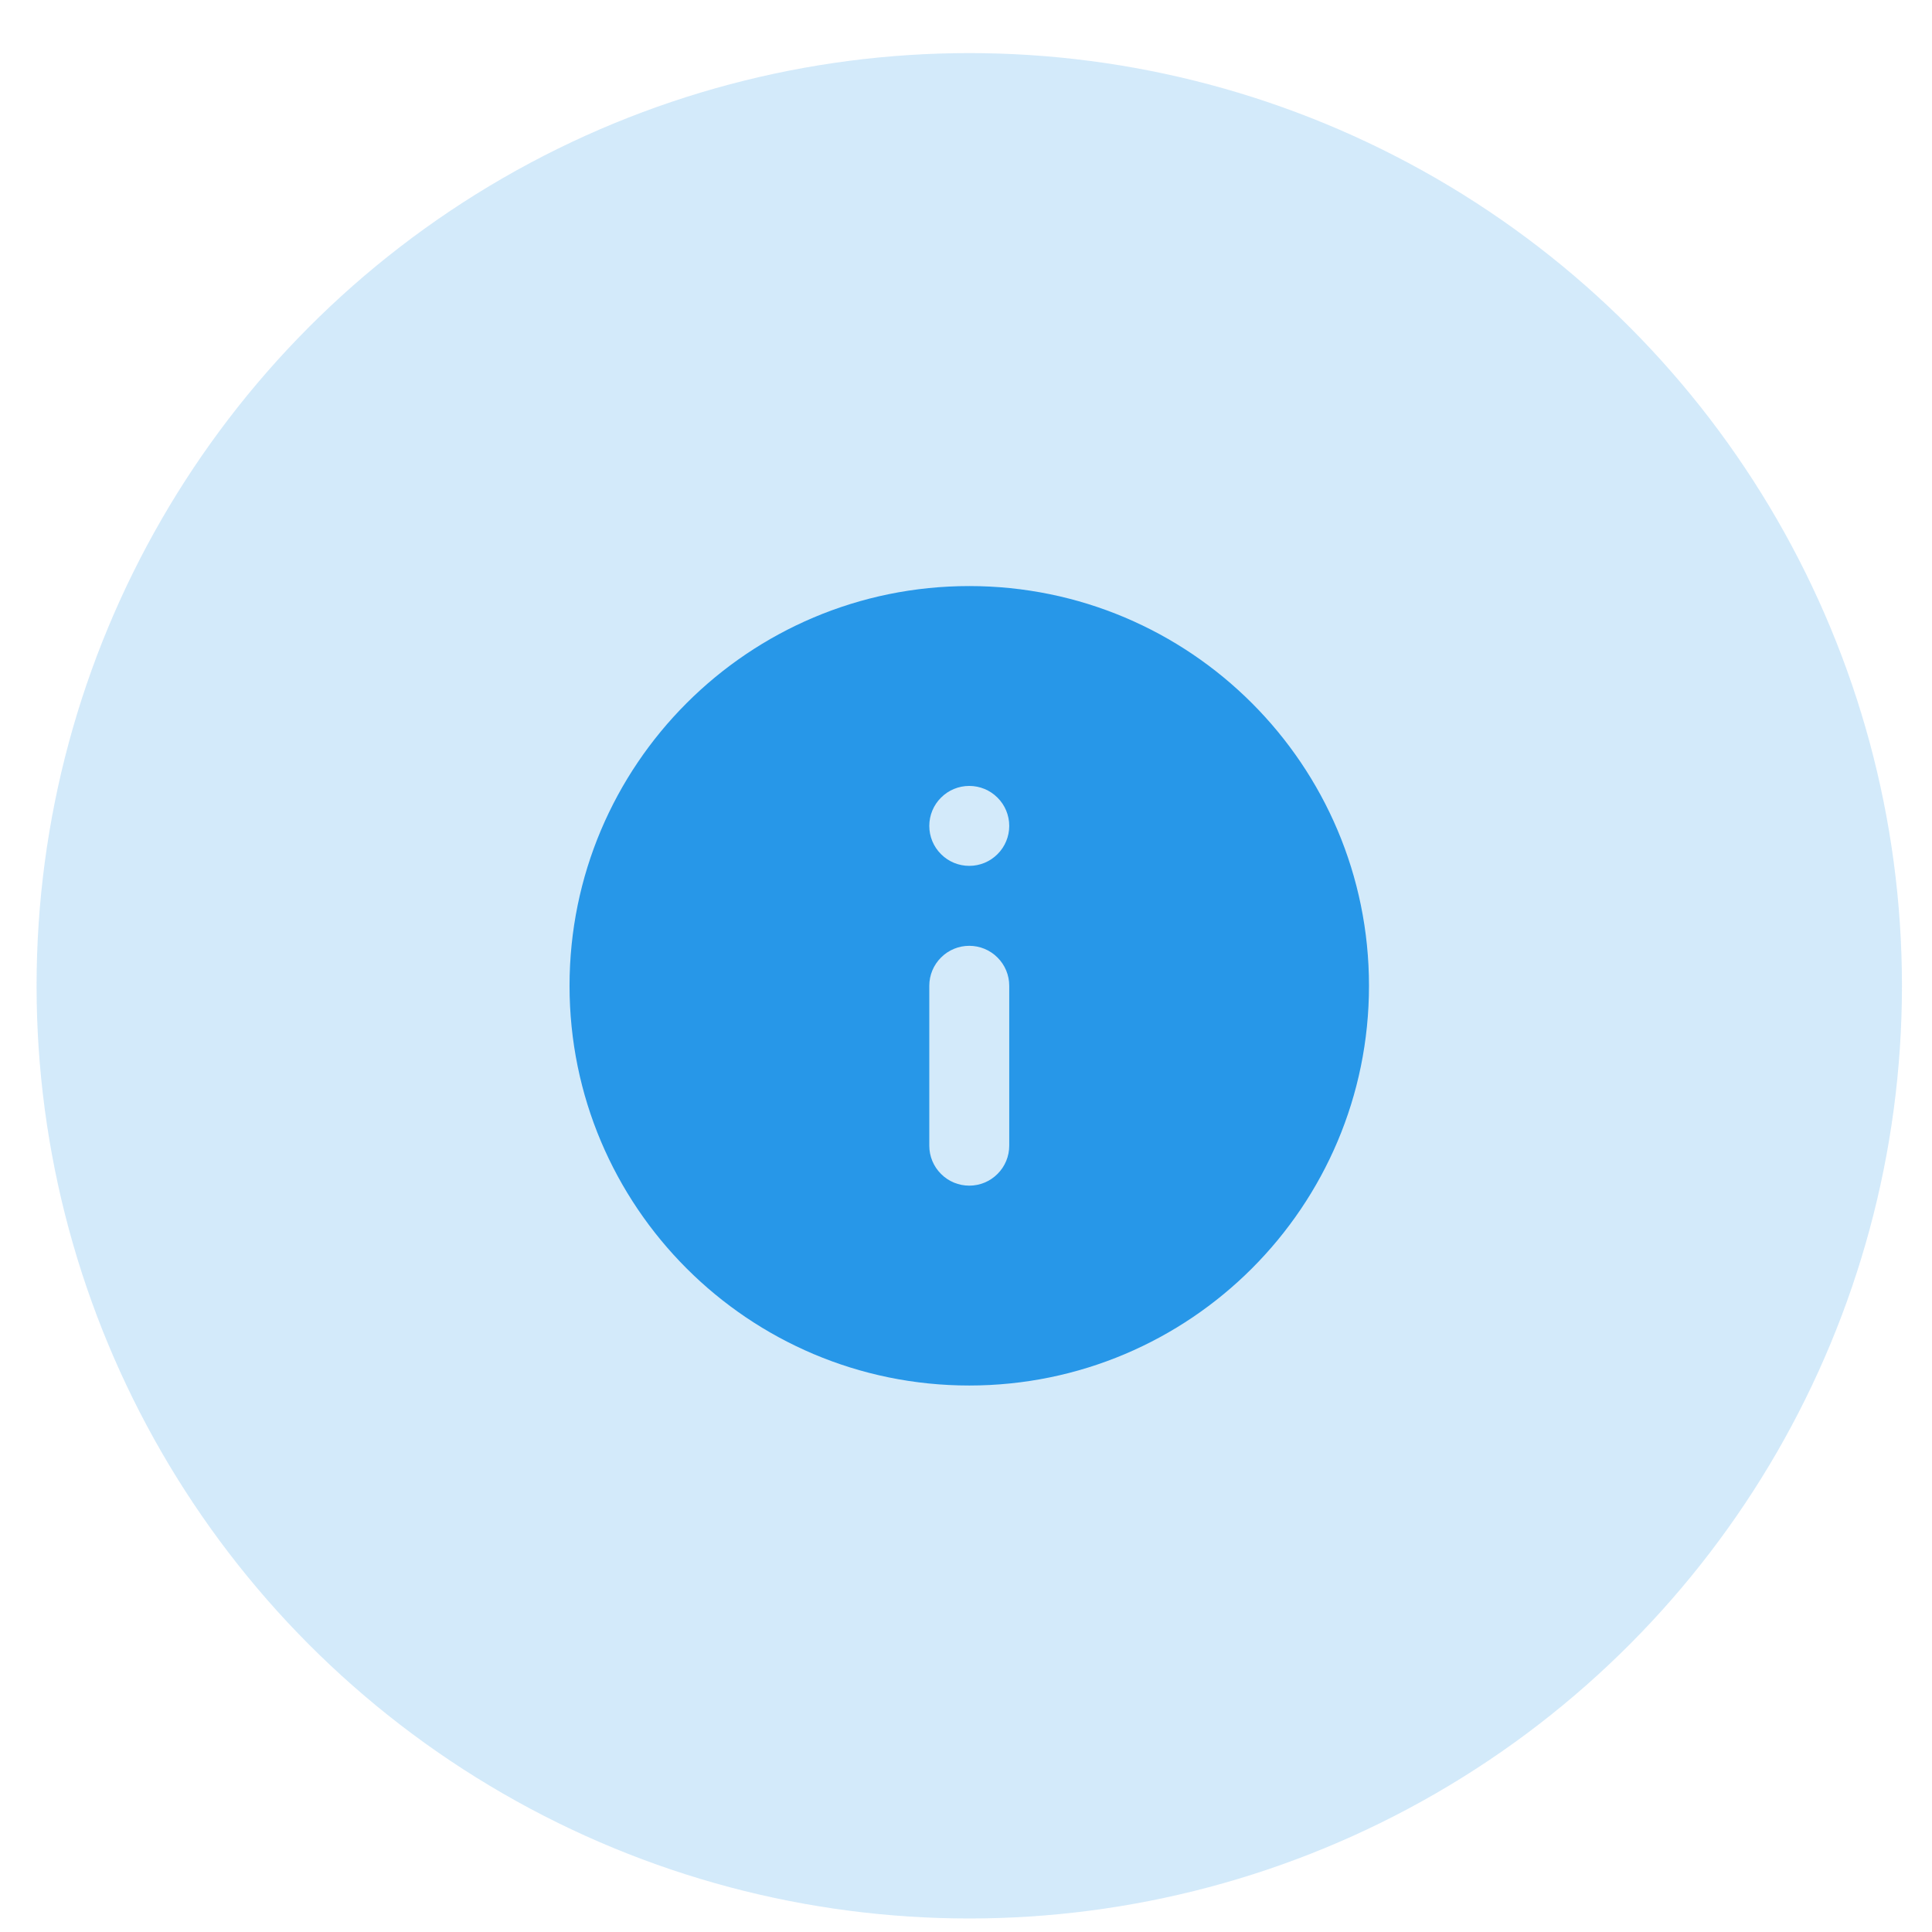 <svg width="29" height="29" viewBox="0 0 29 29" fill="none" xmlns="http://www.w3.org/2000/svg">
<circle opacity="0.2" cx="14.549" cy="14.797" r="14" fill="#2797E8"/>
<g clip-path="url(#clip0_4164_32808)">
<path fill-rule="evenodd" clip-rule="evenodd" d="M8.549 14.797C8.549 11.483 11.235 8.797 14.549 8.797C17.863 8.797 20.549 11.483 20.549 14.797C20.549 18.111 17.863 20.797 14.549 20.797C11.235 20.797 8.549 18.111 8.549 14.797ZM15.149 12.397C15.149 12.238 15.086 12.085 14.973 11.973C14.861 11.86 14.708 11.797 14.549 11.797C14.39 11.797 14.237 11.86 14.125 11.973C14.012 12.085 13.949 12.238 13.949 12.397C13.949 12.556 14.012 12.709 14.125 12.821C14.237 12.934 14.39 12.997 14.549 12.997C14.708 12.997 14.861 12.934 14.973 12.821C15.086 12.709 15.149 12.556 15.149 12.397ZM14.549 17.797C14.708 17.797 14.861 17.734 14.973 17.621C15.086 17.509 15.149 17.356 15.149 17.197V14.797C15.149 14.638 15.086 14.485 14.973 14.373C14.861 14.26 14.708 14.197 14.549 14.197C14.39 14.197 14.237 14.26 14.125 14.373C14.012 14.485 13.949 14.638 13.949 14.797V17.197C13.949 17.356 14.012 17.509 14.125 17.621C14.237 17.734 14.39 17.797 14.549 17.797Z" fill="#2797E8"/>
</g>
<defs>
<clipPath id="clip0_4164_32808">
<rect width="12" height="12" fill="white" transform="translate(8.549 8.797)"/>
</clipPath>
</defs>
</svg>
